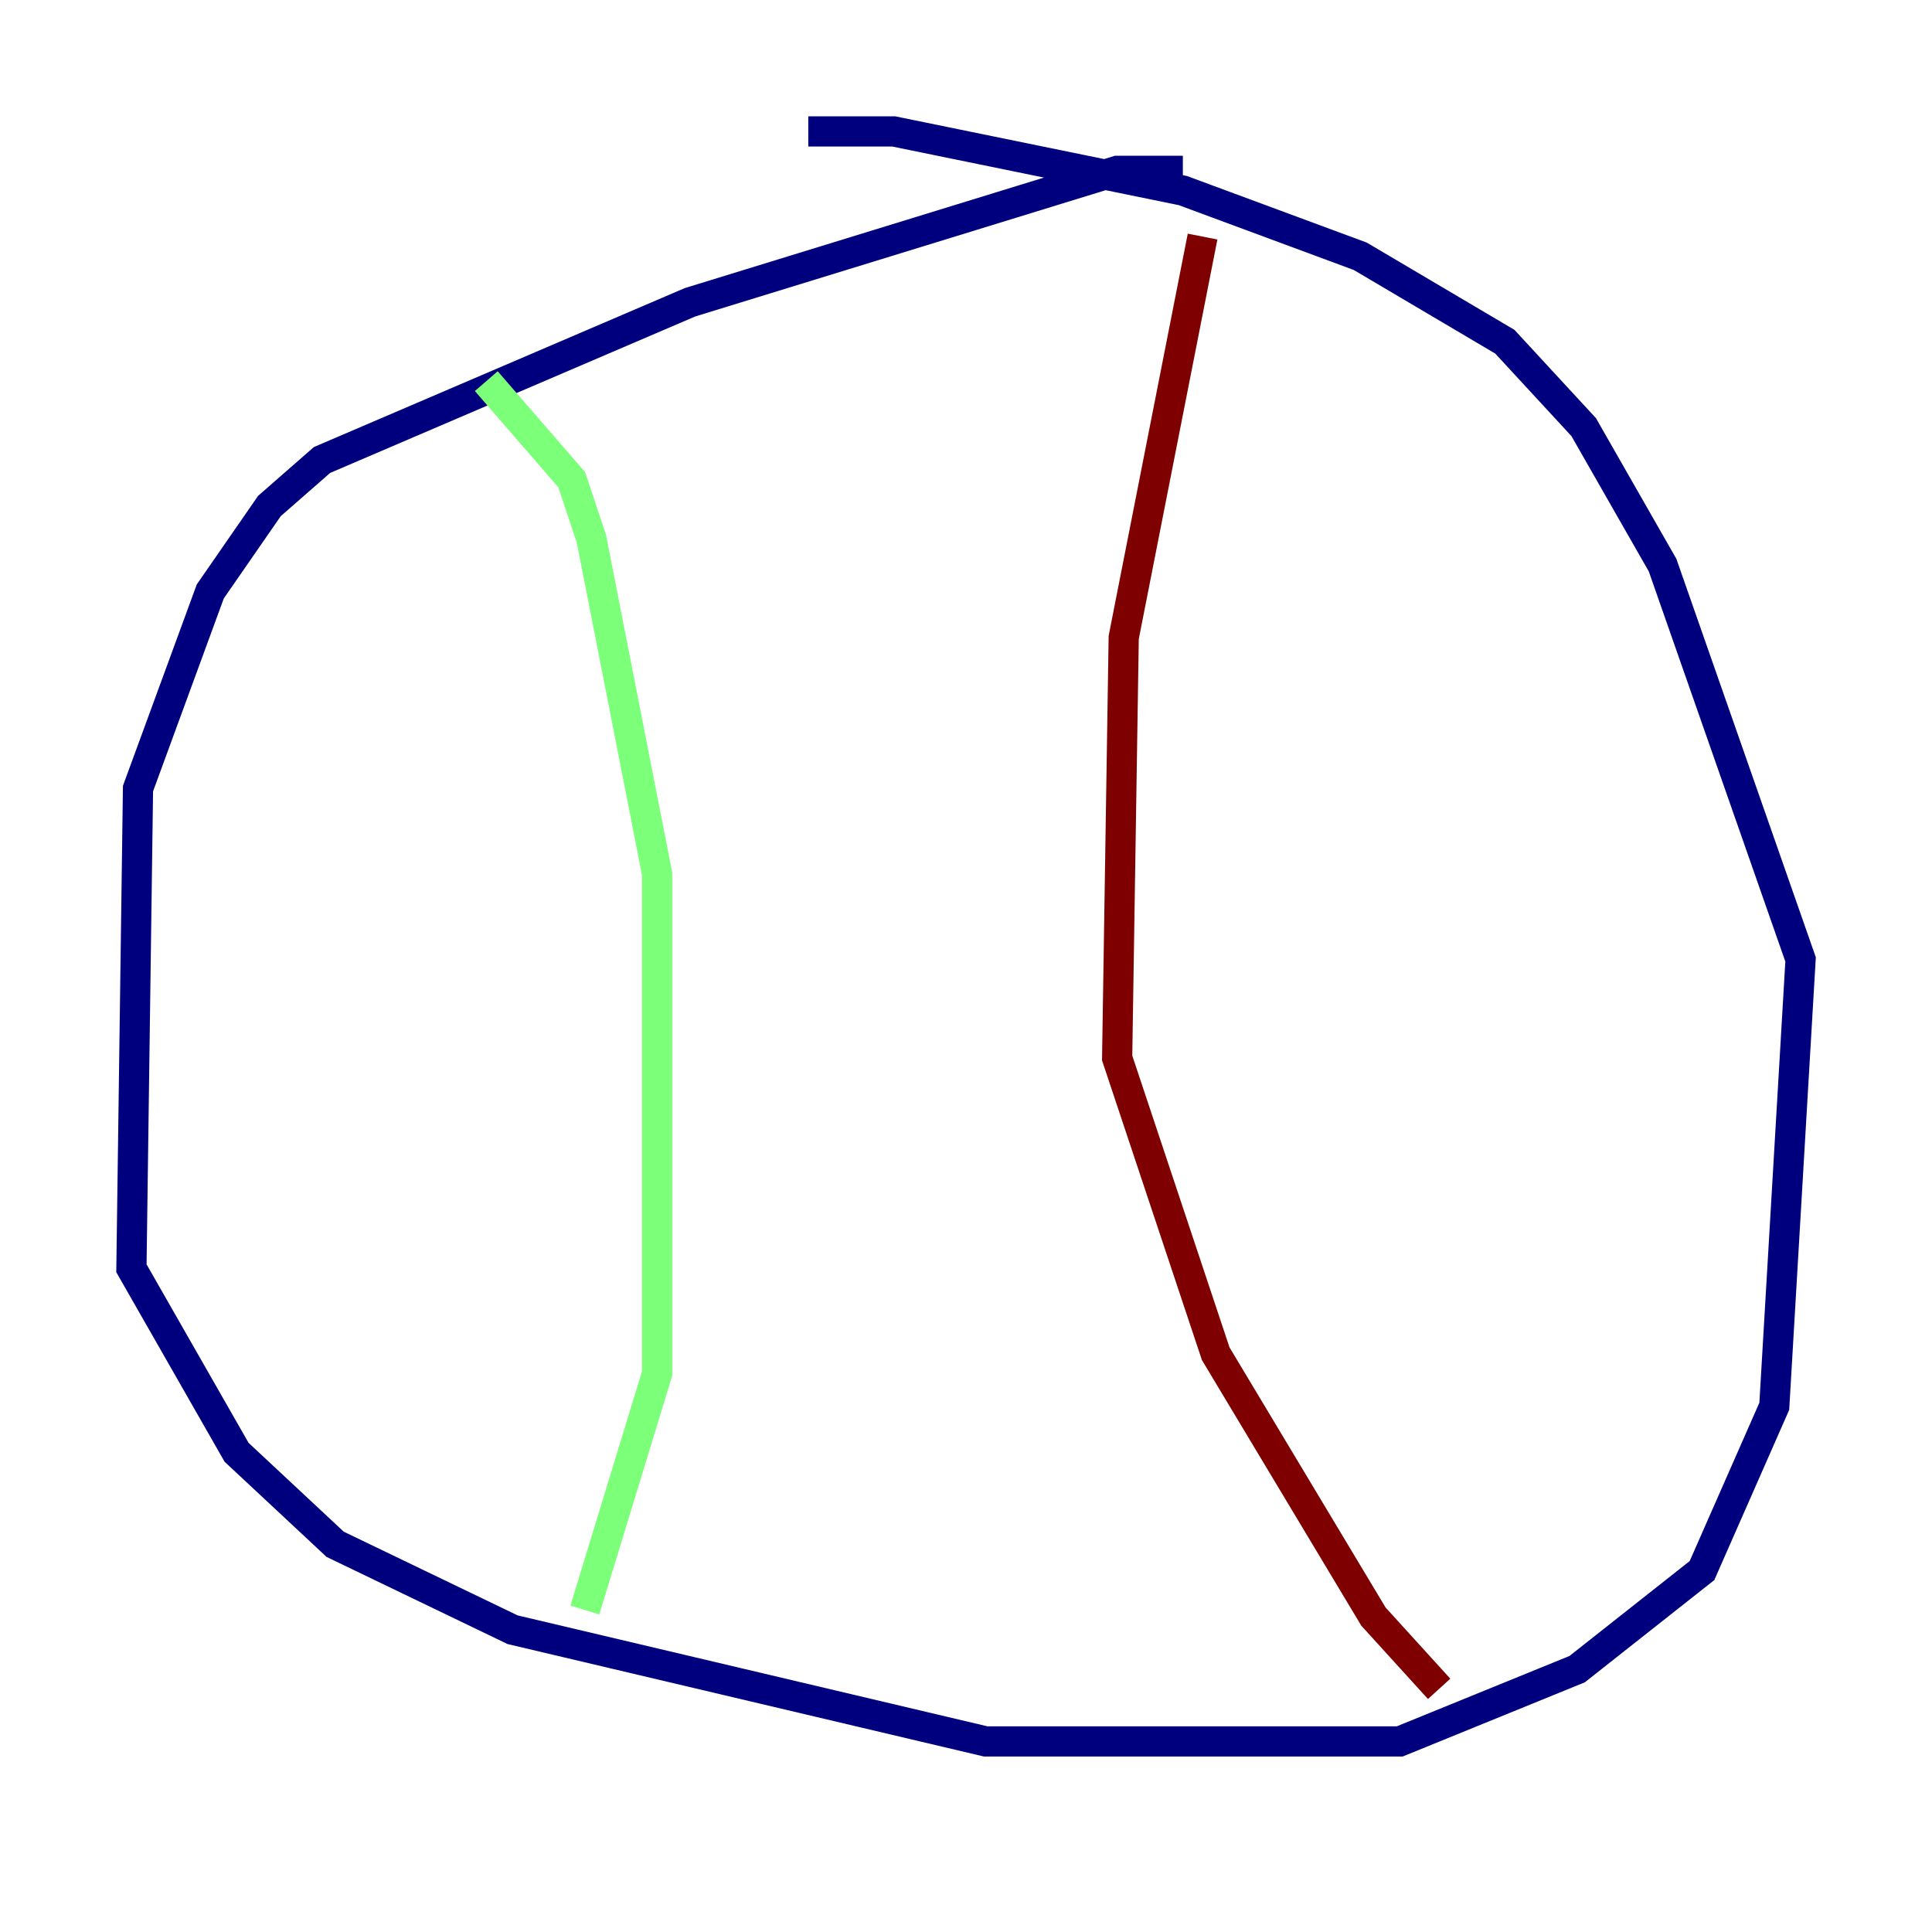 <?xml version="1.0" encoding="utf-8" ?>
<svg baseProfile="tiny" height="128" version="1.2" viewBox="0,0,128,128" width="128" xmlns="http://www.w3.org/2000/svg" xmlns:ev="http://www.w3.org/2001/xml-events" xmlns:xlink="http://www.w3.org/1999/xlink"><defs /><polyline fill="none" points="78.367,11.32 74.014,11.32 45.714,20.027 21.333,30.476 17.85,33.524 13.932,39.184 9.143,52.245 8.707,84.027 15.674,96.218 22.204,102.313 33.959,107.973 65.306,115.374 92.735,115.374 104.49,110.585 112.762,104.054 117.551,93.17 119.293,63.565 110.15,37.442 104.925,28.299 99.701,22.64 90.122,16.98 78.367,12.626 59.211,8.707 53.551,8.707" stroke="#00007f" stroke-width="2" /><polyline fill="none" points="32.218,25.252 37.878,31.782 39.184,35.701 43.537,57.905 43.537,90.993 38.748,106.667" stroke="#7cff79" stroke-width="2" /><polyline fill="none" points="79.674,15.674 74.449,42.231 74.014,70.095 80.544,89.687 90.993,107.102 95.347,111.891" stroke="#7f0000" stroke-width="2" /></svg>